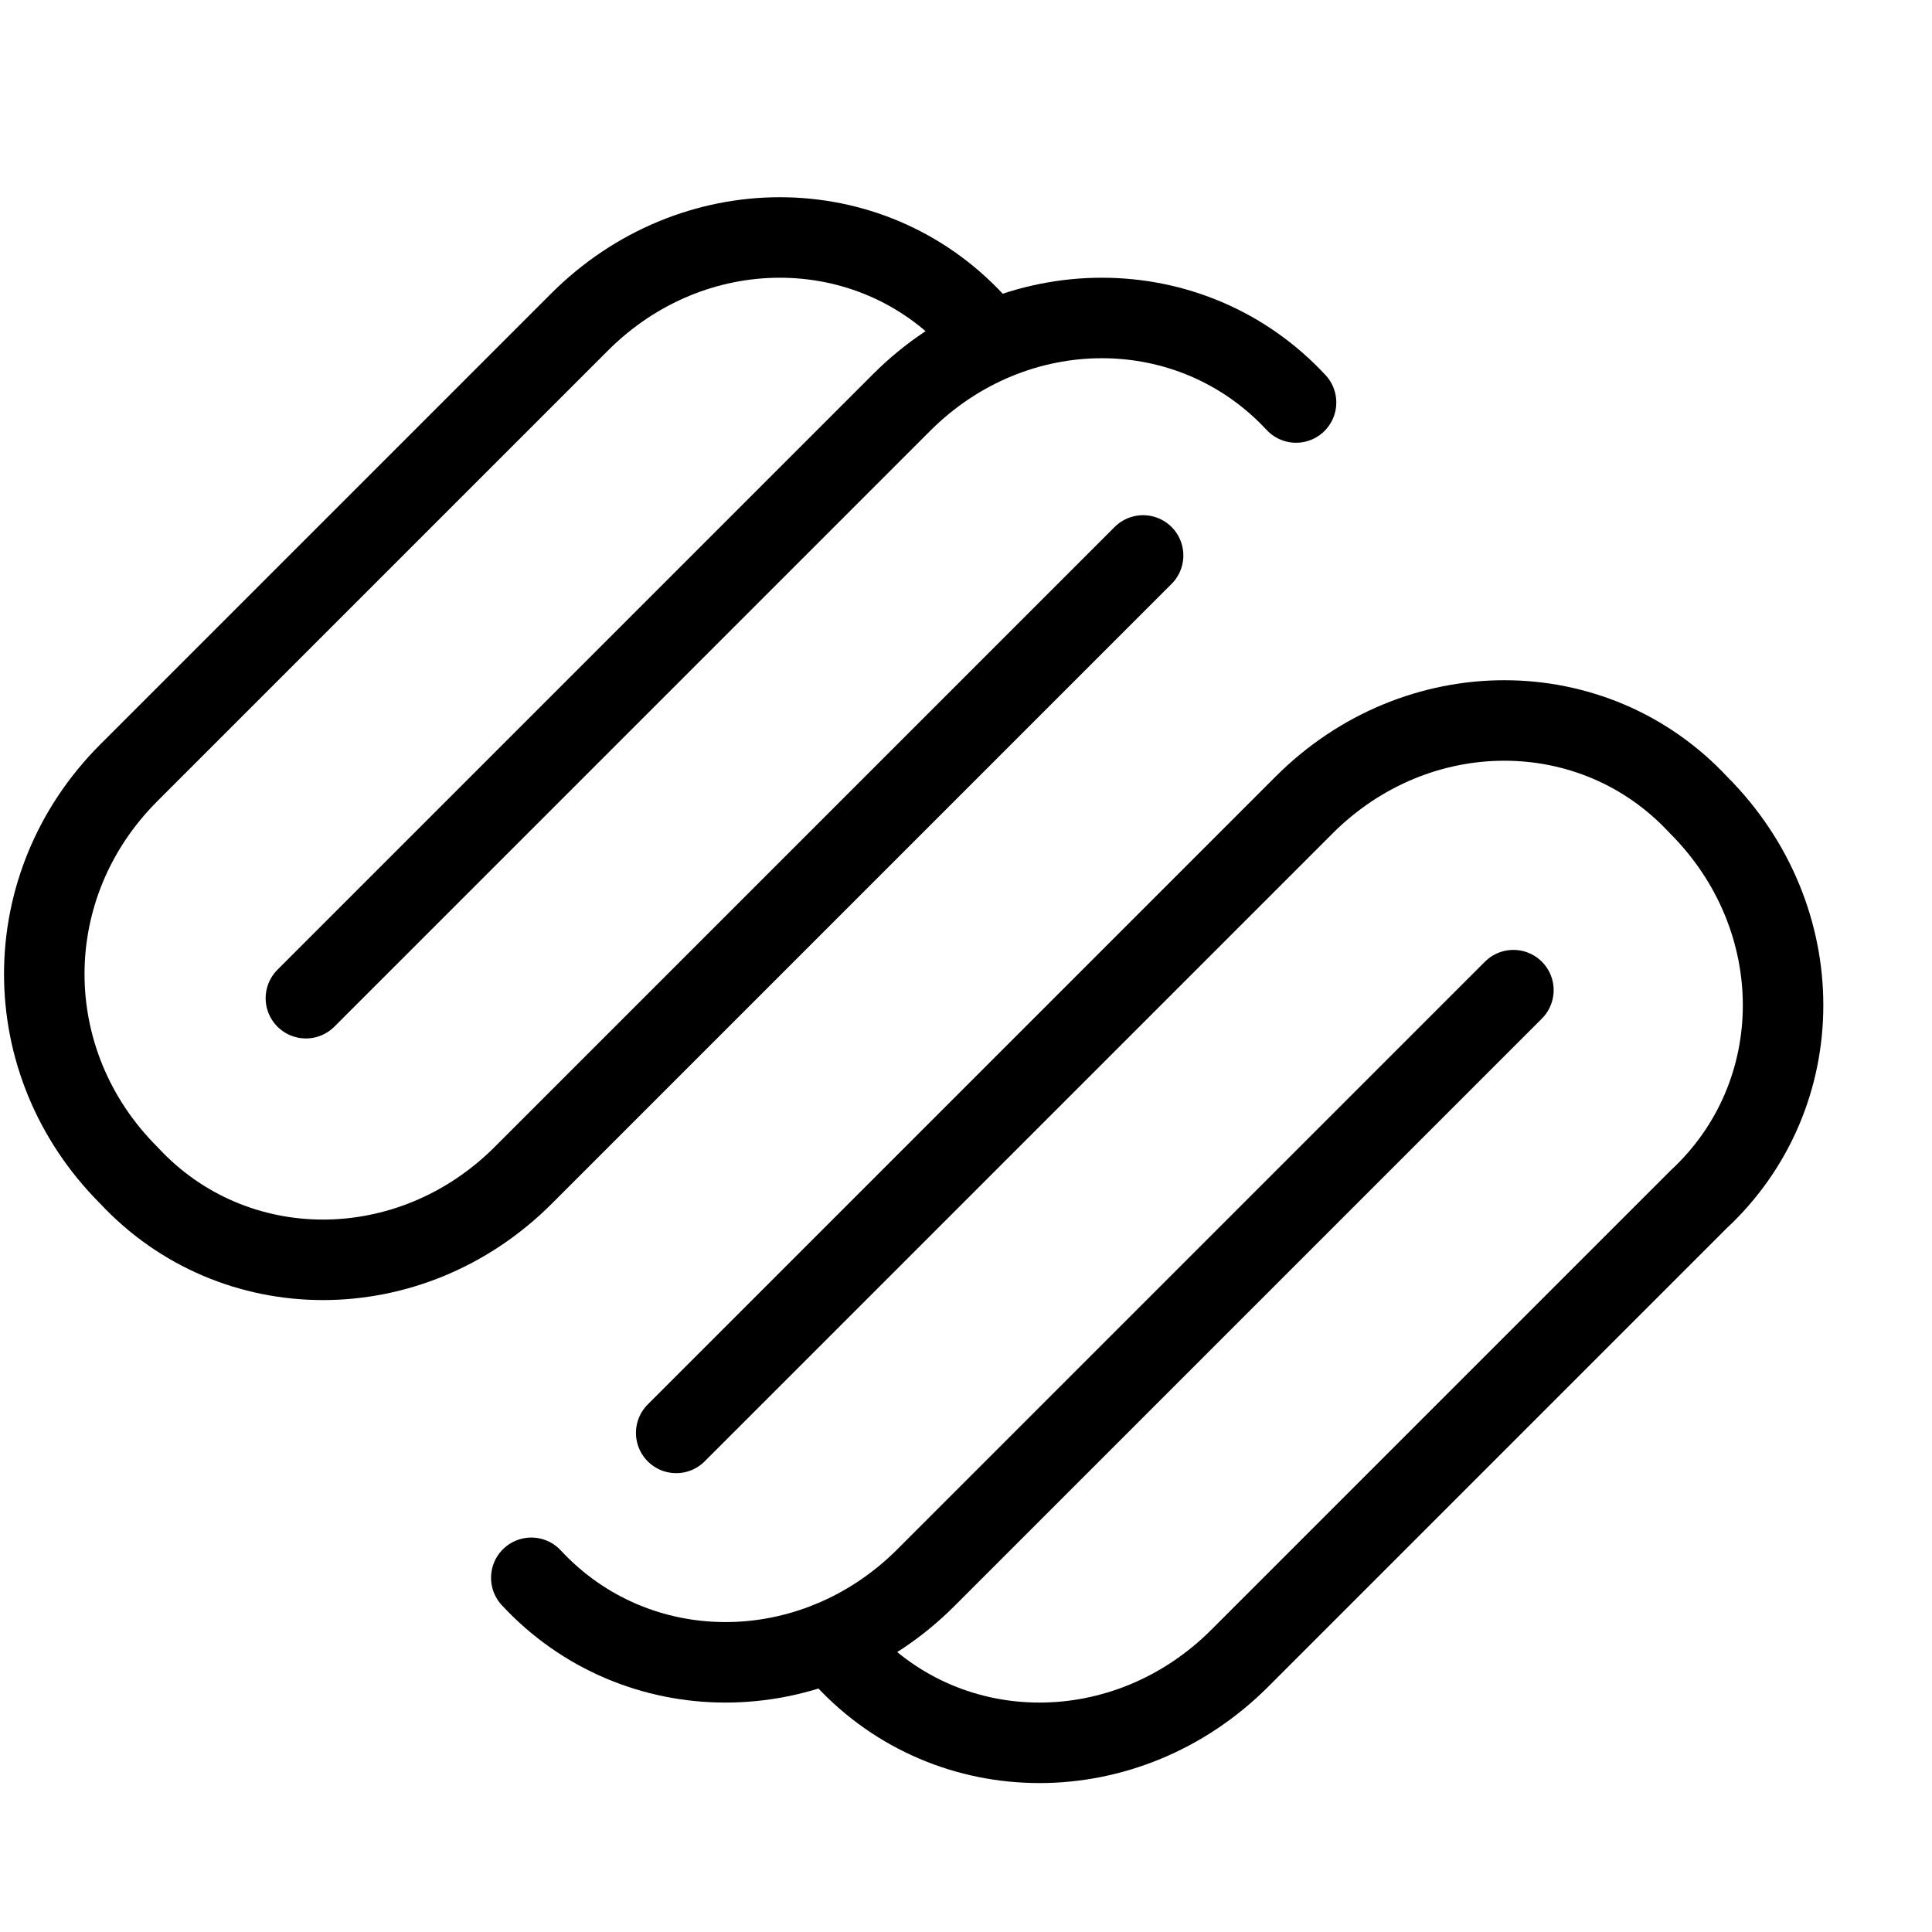 <?xml version="1.0" encoding="utf-8"?>
<!-- Generator: Adobe Illustrator 19.2.0, SVG Export Plug-In . SVG Version: 6.00 Build 0)  -->
<svg version="1.1" id="Layer_1" xmlns="http://www.w3.org/2000/svg" xmlns:xlink="http://www.w3.org/1999/xlink" x="0px" y="0px"
	 viewBox="0 0 24 24" style="enable-background:new 0 0 24 24;" xml:space="preserve">
<style type="text/css">
	.st0{display:none;}
	.st1{display:inline;}
	.st2{fill:none;stroke:#000000;stroke-linecap:round;stroke-linejoin:round;stroke-miterlimit:10;}
</style>
<g id="Filled_Icons" class="st0">
	<g class="st1">
		<path d="M15.4,7.5c0.4-0.4,0.4-1,0-1.4s-1-0.4-1.4,0l-7.7,7.7c-1,1-2.6,1-3.5,0C2.3,13.3,2,12.7,2,12c0-0.7,0.3-1.3,0.7-1.8
			l5.7-5.7c0.7-0.7,1.8-0.9,2.7-0.5c0,0-0.1,0.1-0.1,0.1l-7.4,7.4c-0.4,0.4-0.4,1,0,1.4c0.2,0.2,0.5,0.3,0.7,0.3
			c0.3,0,0.5-0.1,0.7-0.3l7.4-7.4c0.9-0.9,2.6-0.9,3.5,0c0.4,0.4,1,0.4,1.4,0c0.4-0.4,0.4-1,0-1.4c-0.9-0.9-2-1.3-3.2-1.3
			c-0.4,0-0.7,0.1-1,0.1c-0.8-0.7-1.9-1.1-3-1.1C9,1.9,7.8,2.3,7,3.2L1.3,8.8C0.5,9.7,0,10.8,0,12c0,1.2,0.5,2.3,1.3,3.2
			c0.9,0.9,2,1.3,3.2,1.3s2.3-0.4,3.2-1.3L15.4,7.5z"/>
		<path d="M22.3,9.2c-0.9-0.9-2-1.3-3.2-1.3c-1.2,0-2.3,0.5-3.2,1.3L8.2,17c-0.4,0.4-0.4,1,0,1.4s1,0.4,1.4,0l7.8-7.8
			c0.9-0.9,2.6-0.9,3.5,0c0.5,0.5,0.7,1.1,0.7,1.8c0,0.7-0.3,1.3-0.7,1.8l-5.7,5.7c-0.7,0.7-1.8,0.9-2.7,0.5c0,0,0.1-0.1,0.1-0.1
			l7.3-7.3c0.4-0.4,0.4-1,0-1.4c-0.4-0.4-1-0.4-1.4,0l-7.3,7.3c-1,1-2.6,1-3.5,0c-0.4-0.4-1-0.4-1.4,0c-0.4,0.4-0.4,1,0,1.4
			c0.9,0.9,2,1.3,3.2,1.3c0.4,0,0.7-0.1,1-0.1c0.8,0.7,1.9,1.1,3,1.1c1.2,0,2.3-0.4,3.2-1.3l5.7-5.7c0.9-0.9,1.3-2,1.3-3.2
			C23.6,11.2,23.2,10,22.3,9.2z"/>
	</g>
</g>
<g id="Outline_Icons">
	<g>
		<path class="st2" d="M14.2,6.9l-7.7,7.7c-1.4,1.4-3.6,1.4-4.9,0c-1.4-1.4-1.4-3.6,0-5L7.2,4c1.4-1.4,3.6-1.4,4.9,0l0.2,0.2"/>
		<path class="st2" d="M3.8,12.4L11.2,5c1.4-1.4,3.6-1.4,4.9,0"/>
		<path class="st2" d="M8.4,17.8l7.8-7.8c1.4-1.4,3.6-1.4,4.9,0c1.4,1.4,1.4,3.6,0,4.9l-5.7,5.7c-1.4,1.4-3.6,1.4-4.9,0l-0.2-0.2"/>
		<path class="st2" d="M18.8,12.3l-7.3,7.3c-1.4,1.4-3.6,1.4-4.9,0"/>
	</g>
</g>
</svg>
